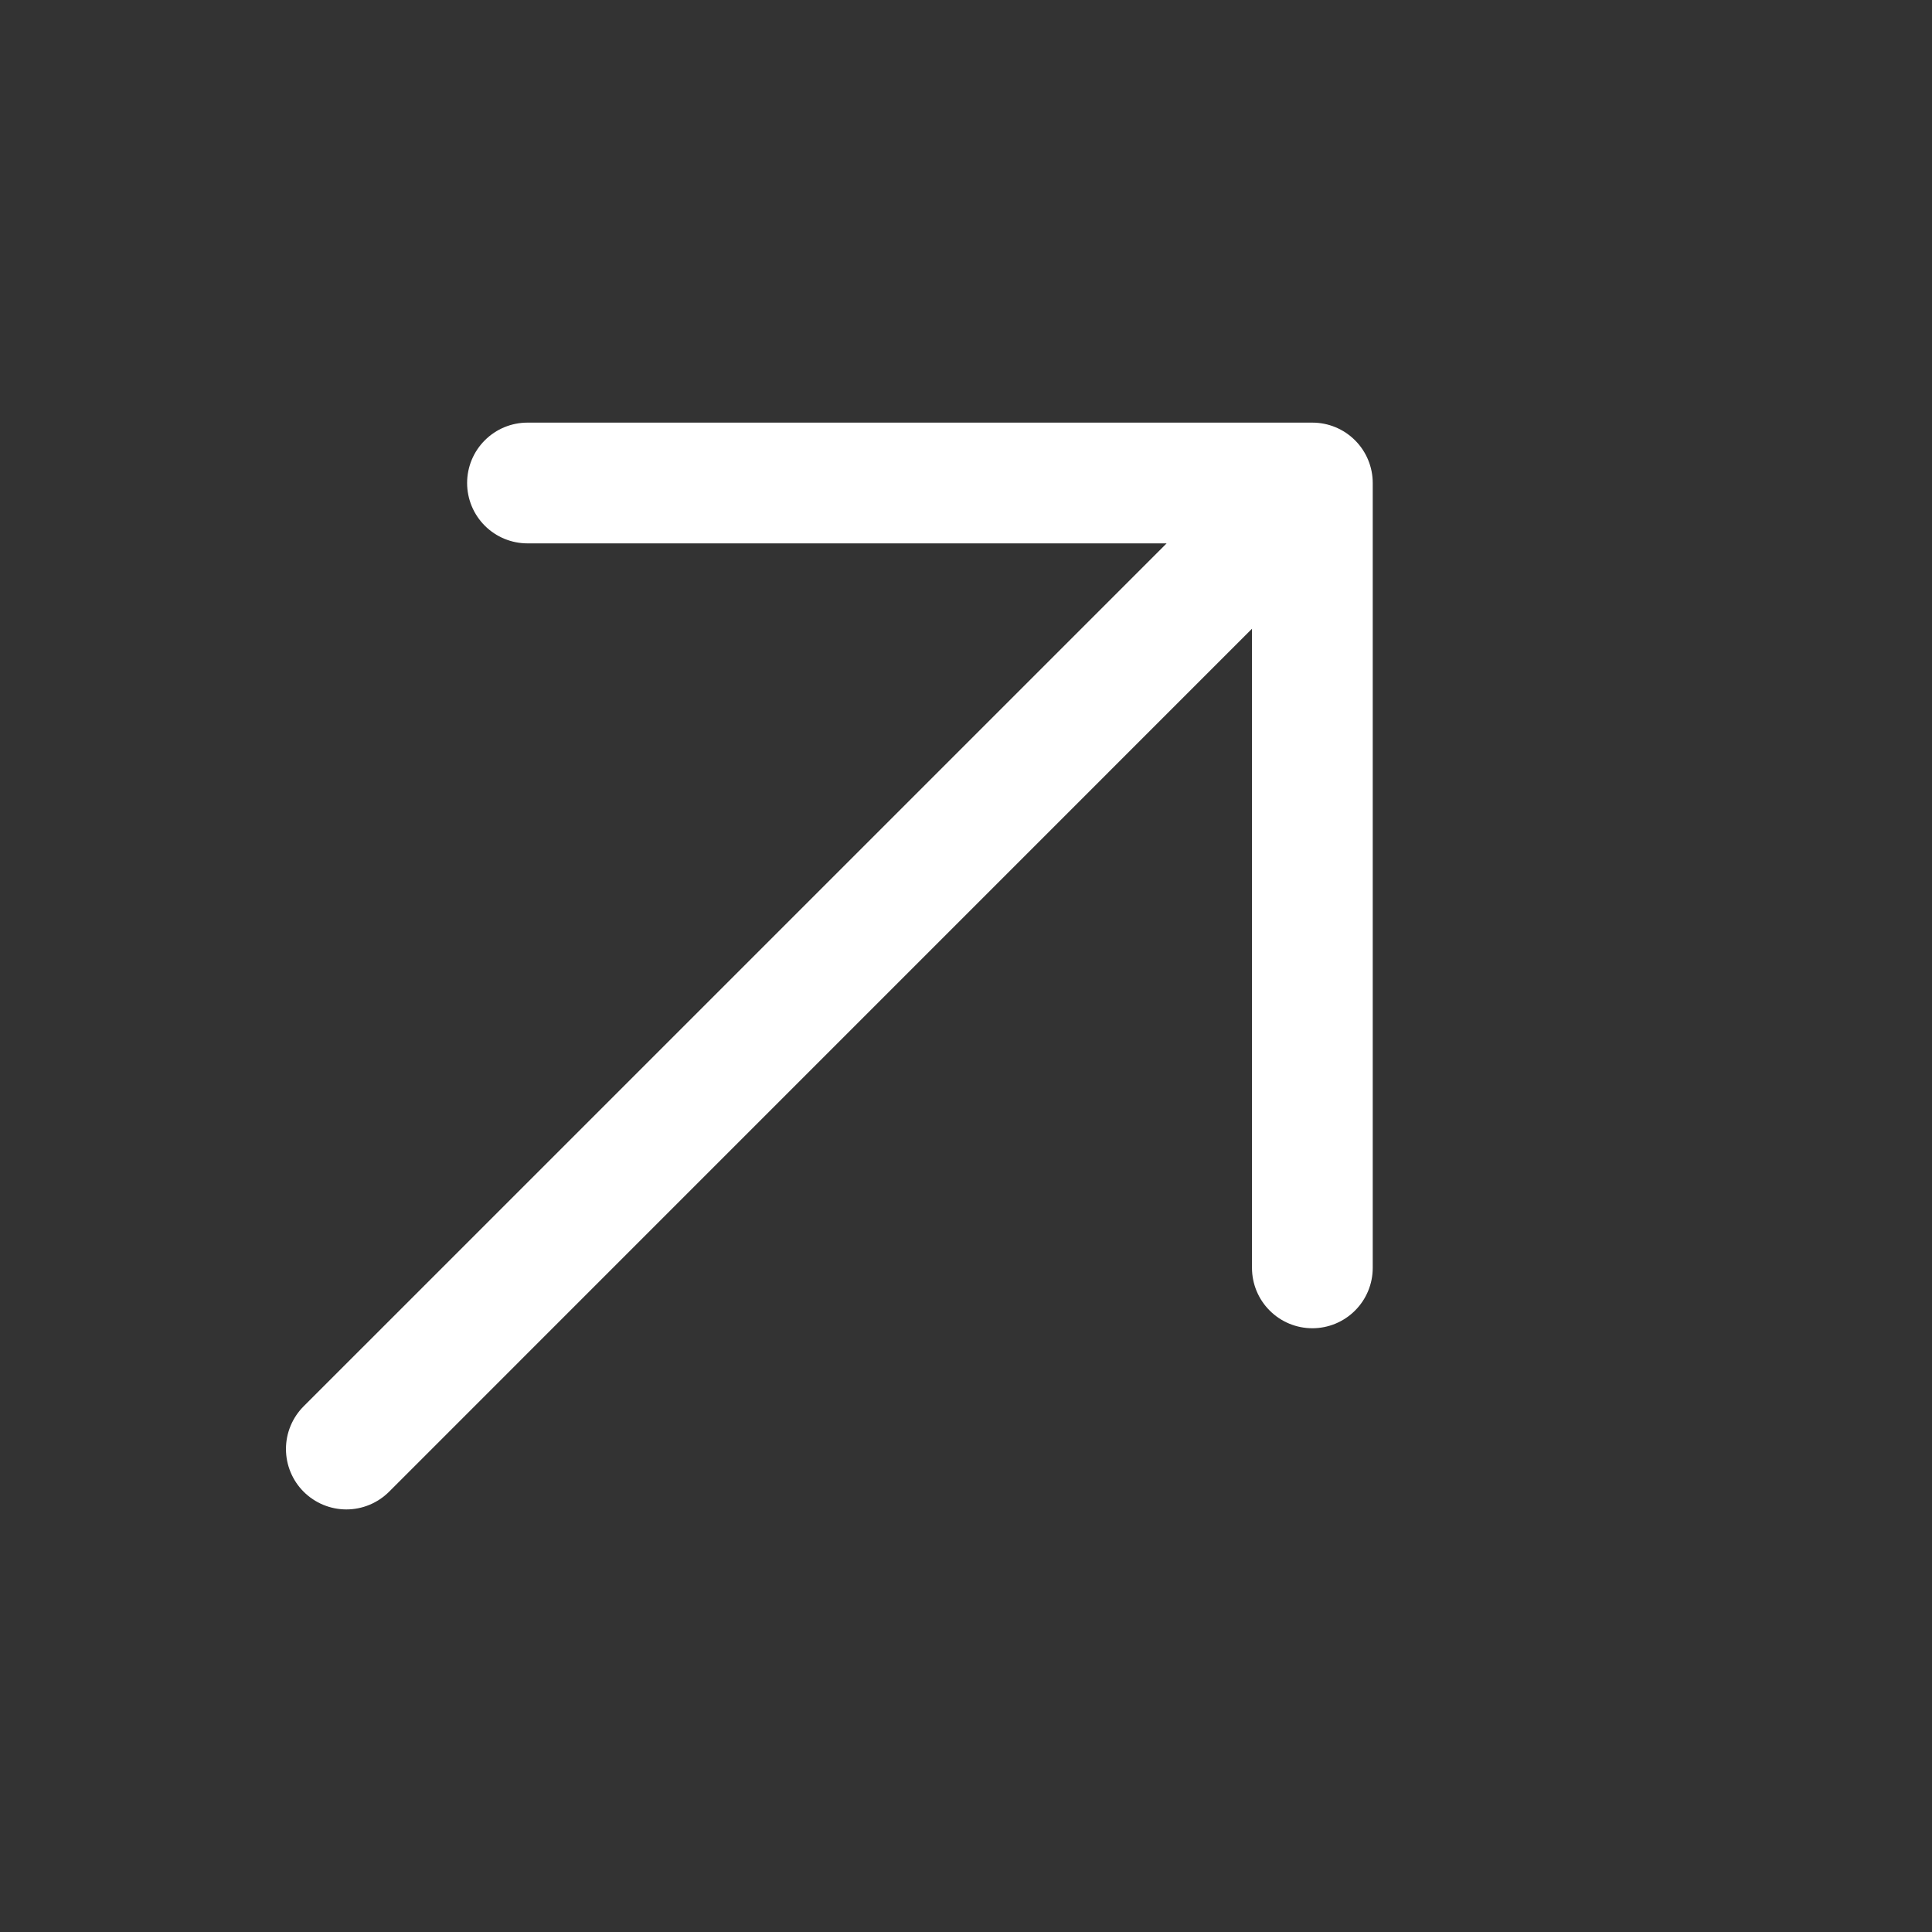 <svg width="76" height="76" viewBox="0 0 76 76" fill="none" xmlns="http://www.w3.org/2000/svg">
<rect x="0" y="0" width="76" height="76" fill="#333333" stroke="none"/>
<path d="M11.945 55.32L45.892 21.375L20.75 21.375C20.12 21.375 19.516 21.125 19.071 20.68C18.625 20.234 18.375 19.63 18.375 19C18.375 18.37 18.625 17.766 19.071 17.321C19.516 16.875 20.12 16.625 20.75 16.625L51.625 16.625C52.255 16.625 52.859 16.875 53.304 17.321C53.75 17.766 54 18.37 54 19L54 49.875C54 50.505 53.75 51.109 53.304 51.554C52.859 52 52.255 52.25 51.625 52.25C50.995 52.25 50.391 52 49.946 51.554C49.5 51.109 49.25 50.505 49.25 49.875L49.25 24.733L15.305 58.681C15.085 58.901 14.823 59.076 14.534 59.196C14.246 59.315 13.937 59.377 13.625 59.377C13.313 59.377 13.004 59.315 12.716 59.196C12.427 59.076 12.165 58.901 11.945 58.681C11.724 58.46 11.549 58.198 11.43 57.91C11.31 57.621 11.249 57.312 11.249 57C11.249 56.688 11.31 56.379 11.43 56.091C11.549 55.803 11.724 55.541 11.945 55.32Z" fill="white"/>
</svg>
